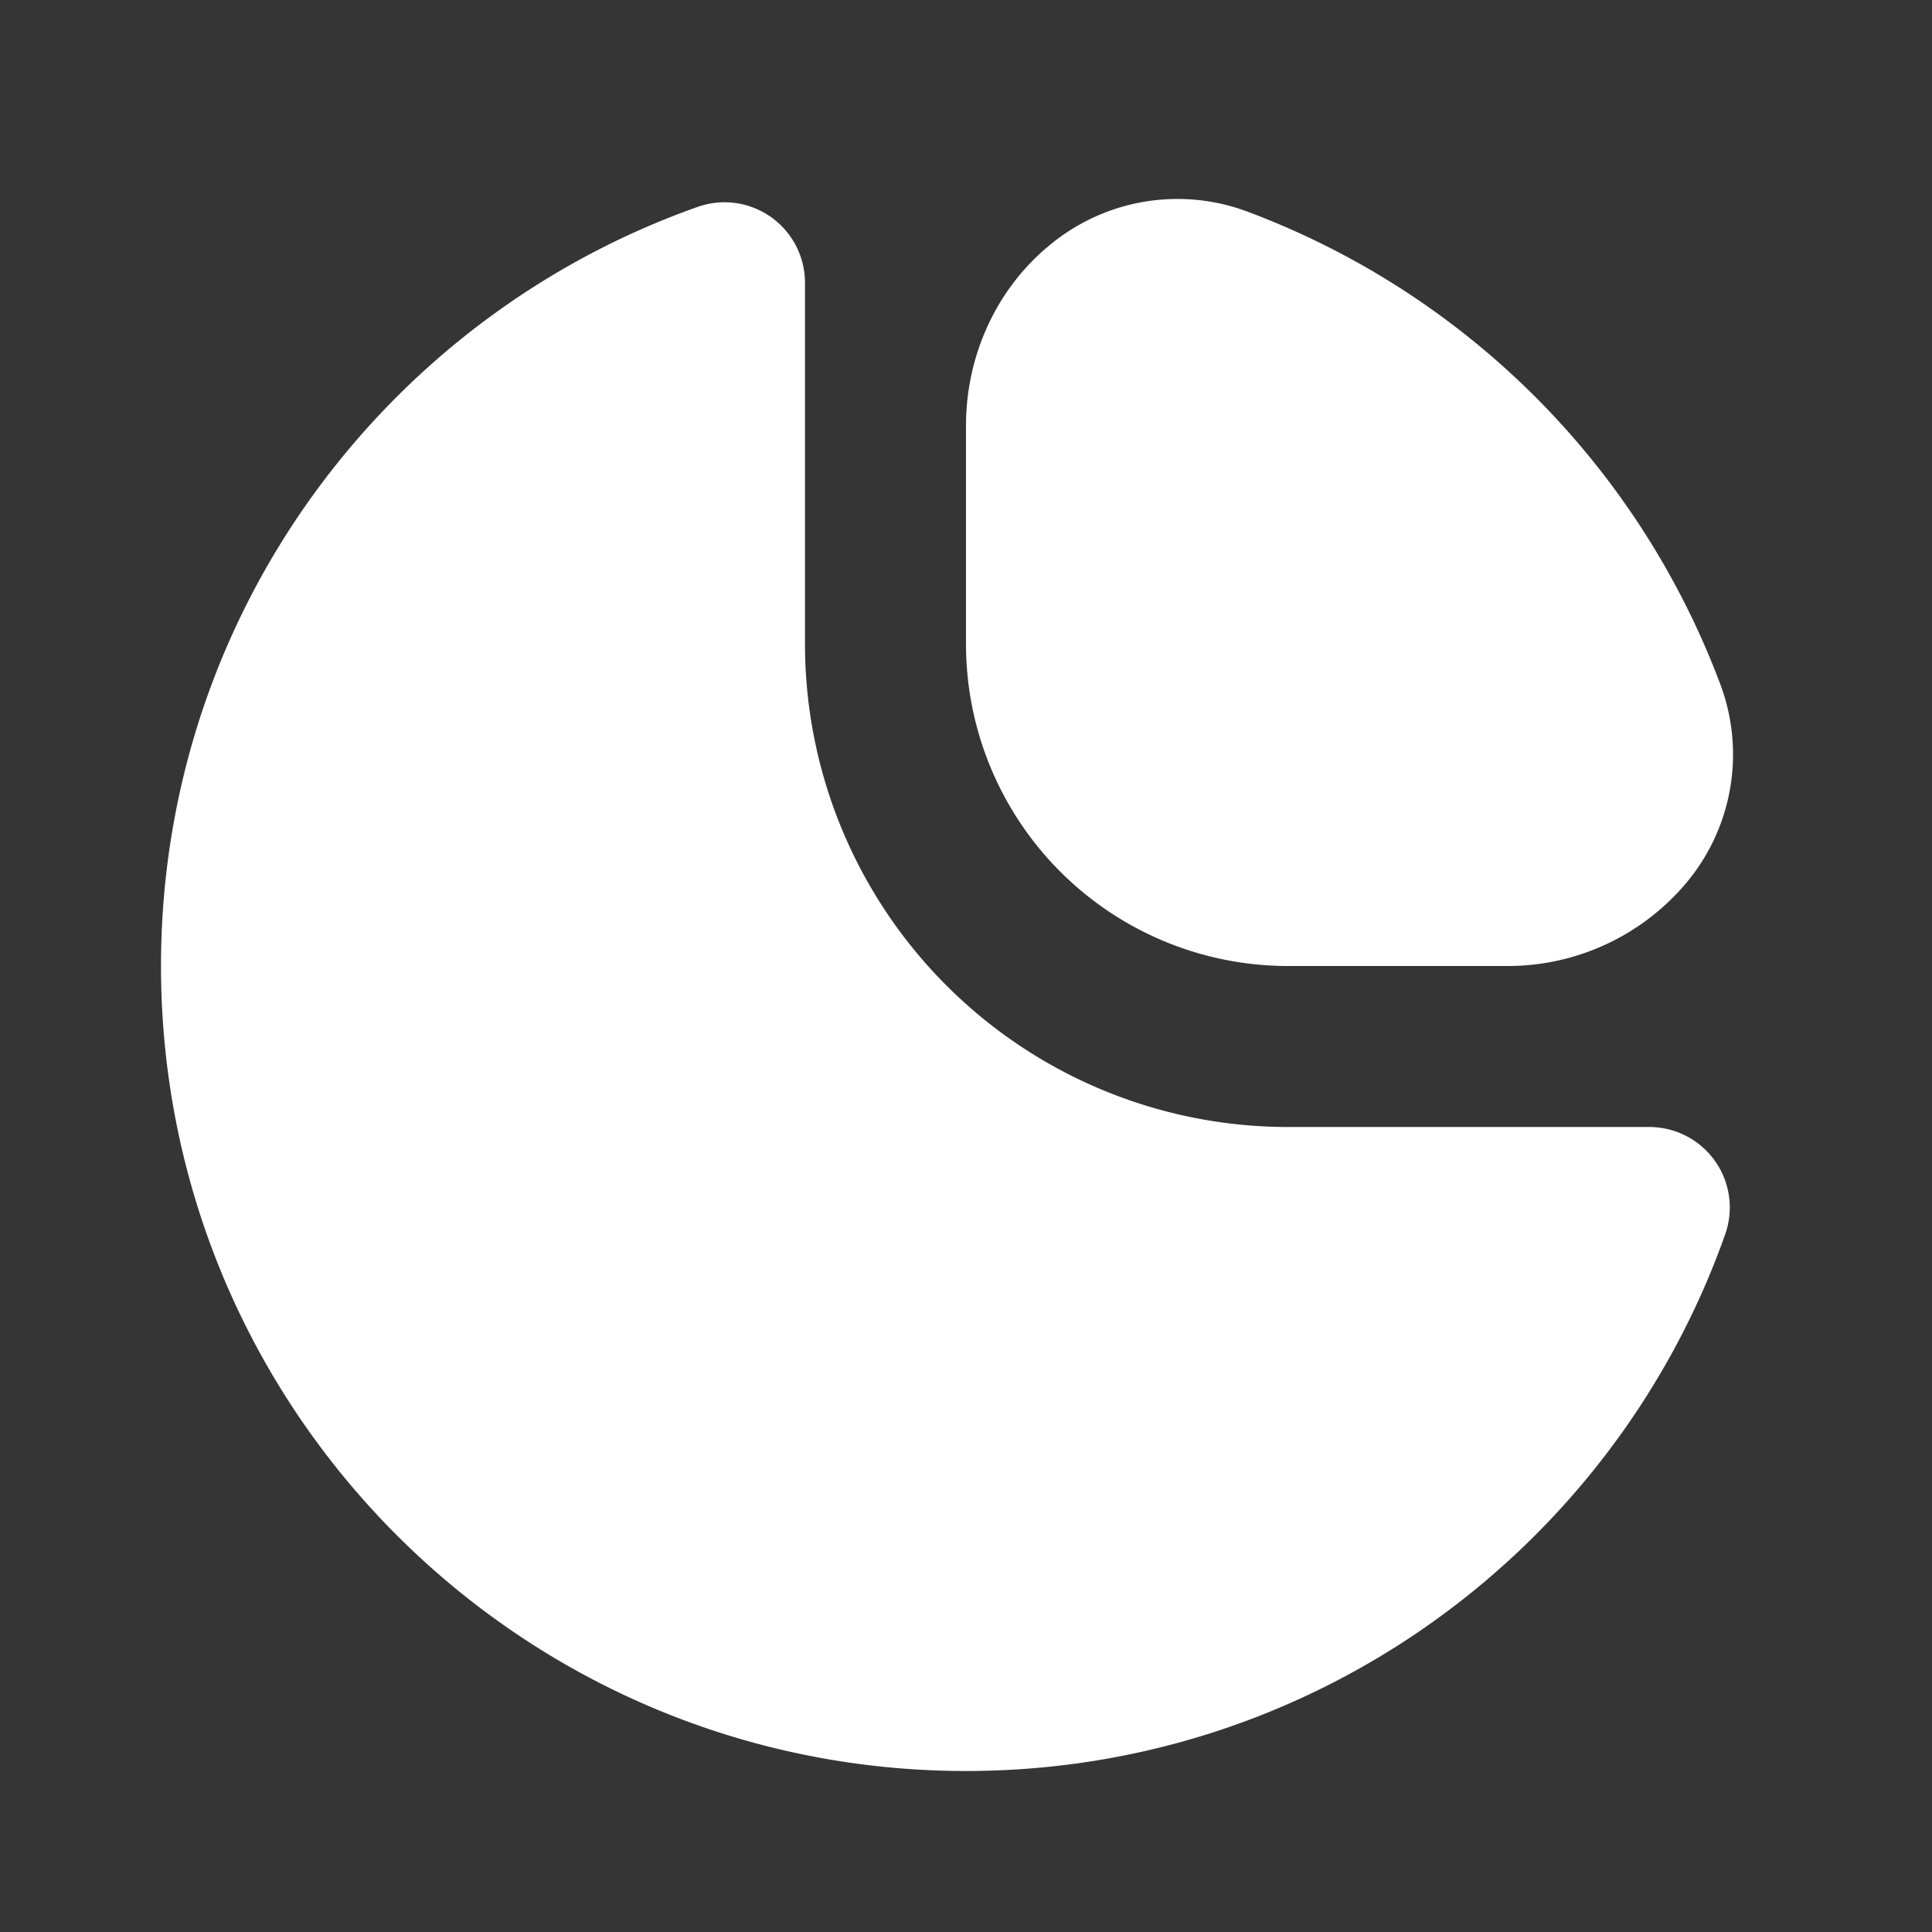 <svg xmlns="http://www.w3.org/2000/svg" width="24" height="24" fill="none"><rect width="100%" height="100%" fill="#333333" stroke="none"/><path fill="#fff" fill-opacity=".01" d="M24 0v24H0V0z"/><path fill="#FFFFFF" fill-rule="evenodd" d="M9.577 2.696a1 1 0 0 1 .423.816V8a6 6 0 0 0 6 6h4.488a1 1 0 0 1 .943 1.333C20.058 19.216 16.356 22 12 22 6.477 22 2 17.523 2 12c0-4.356 2.784-8.058 6.667-9.43a1 1 0 0 1 .91.126" clip-rule="evenodd"/><path fill="#FFFFFF" fill-rule="evenodd" d="M13.028 3.055a2.483 2.483 0 0 1 2.49-.418 10.027 10.027 0 0 1 5.845 5.844 2.483 2.483 0 0 1-.418 2.49A2.896 2.896 0 0 1 18.712 12H16a4 4 0 0 1-4-4V5.288c0-.887.39-1.706 1.028-2.233" clip-rule="evenodd"/></svg>